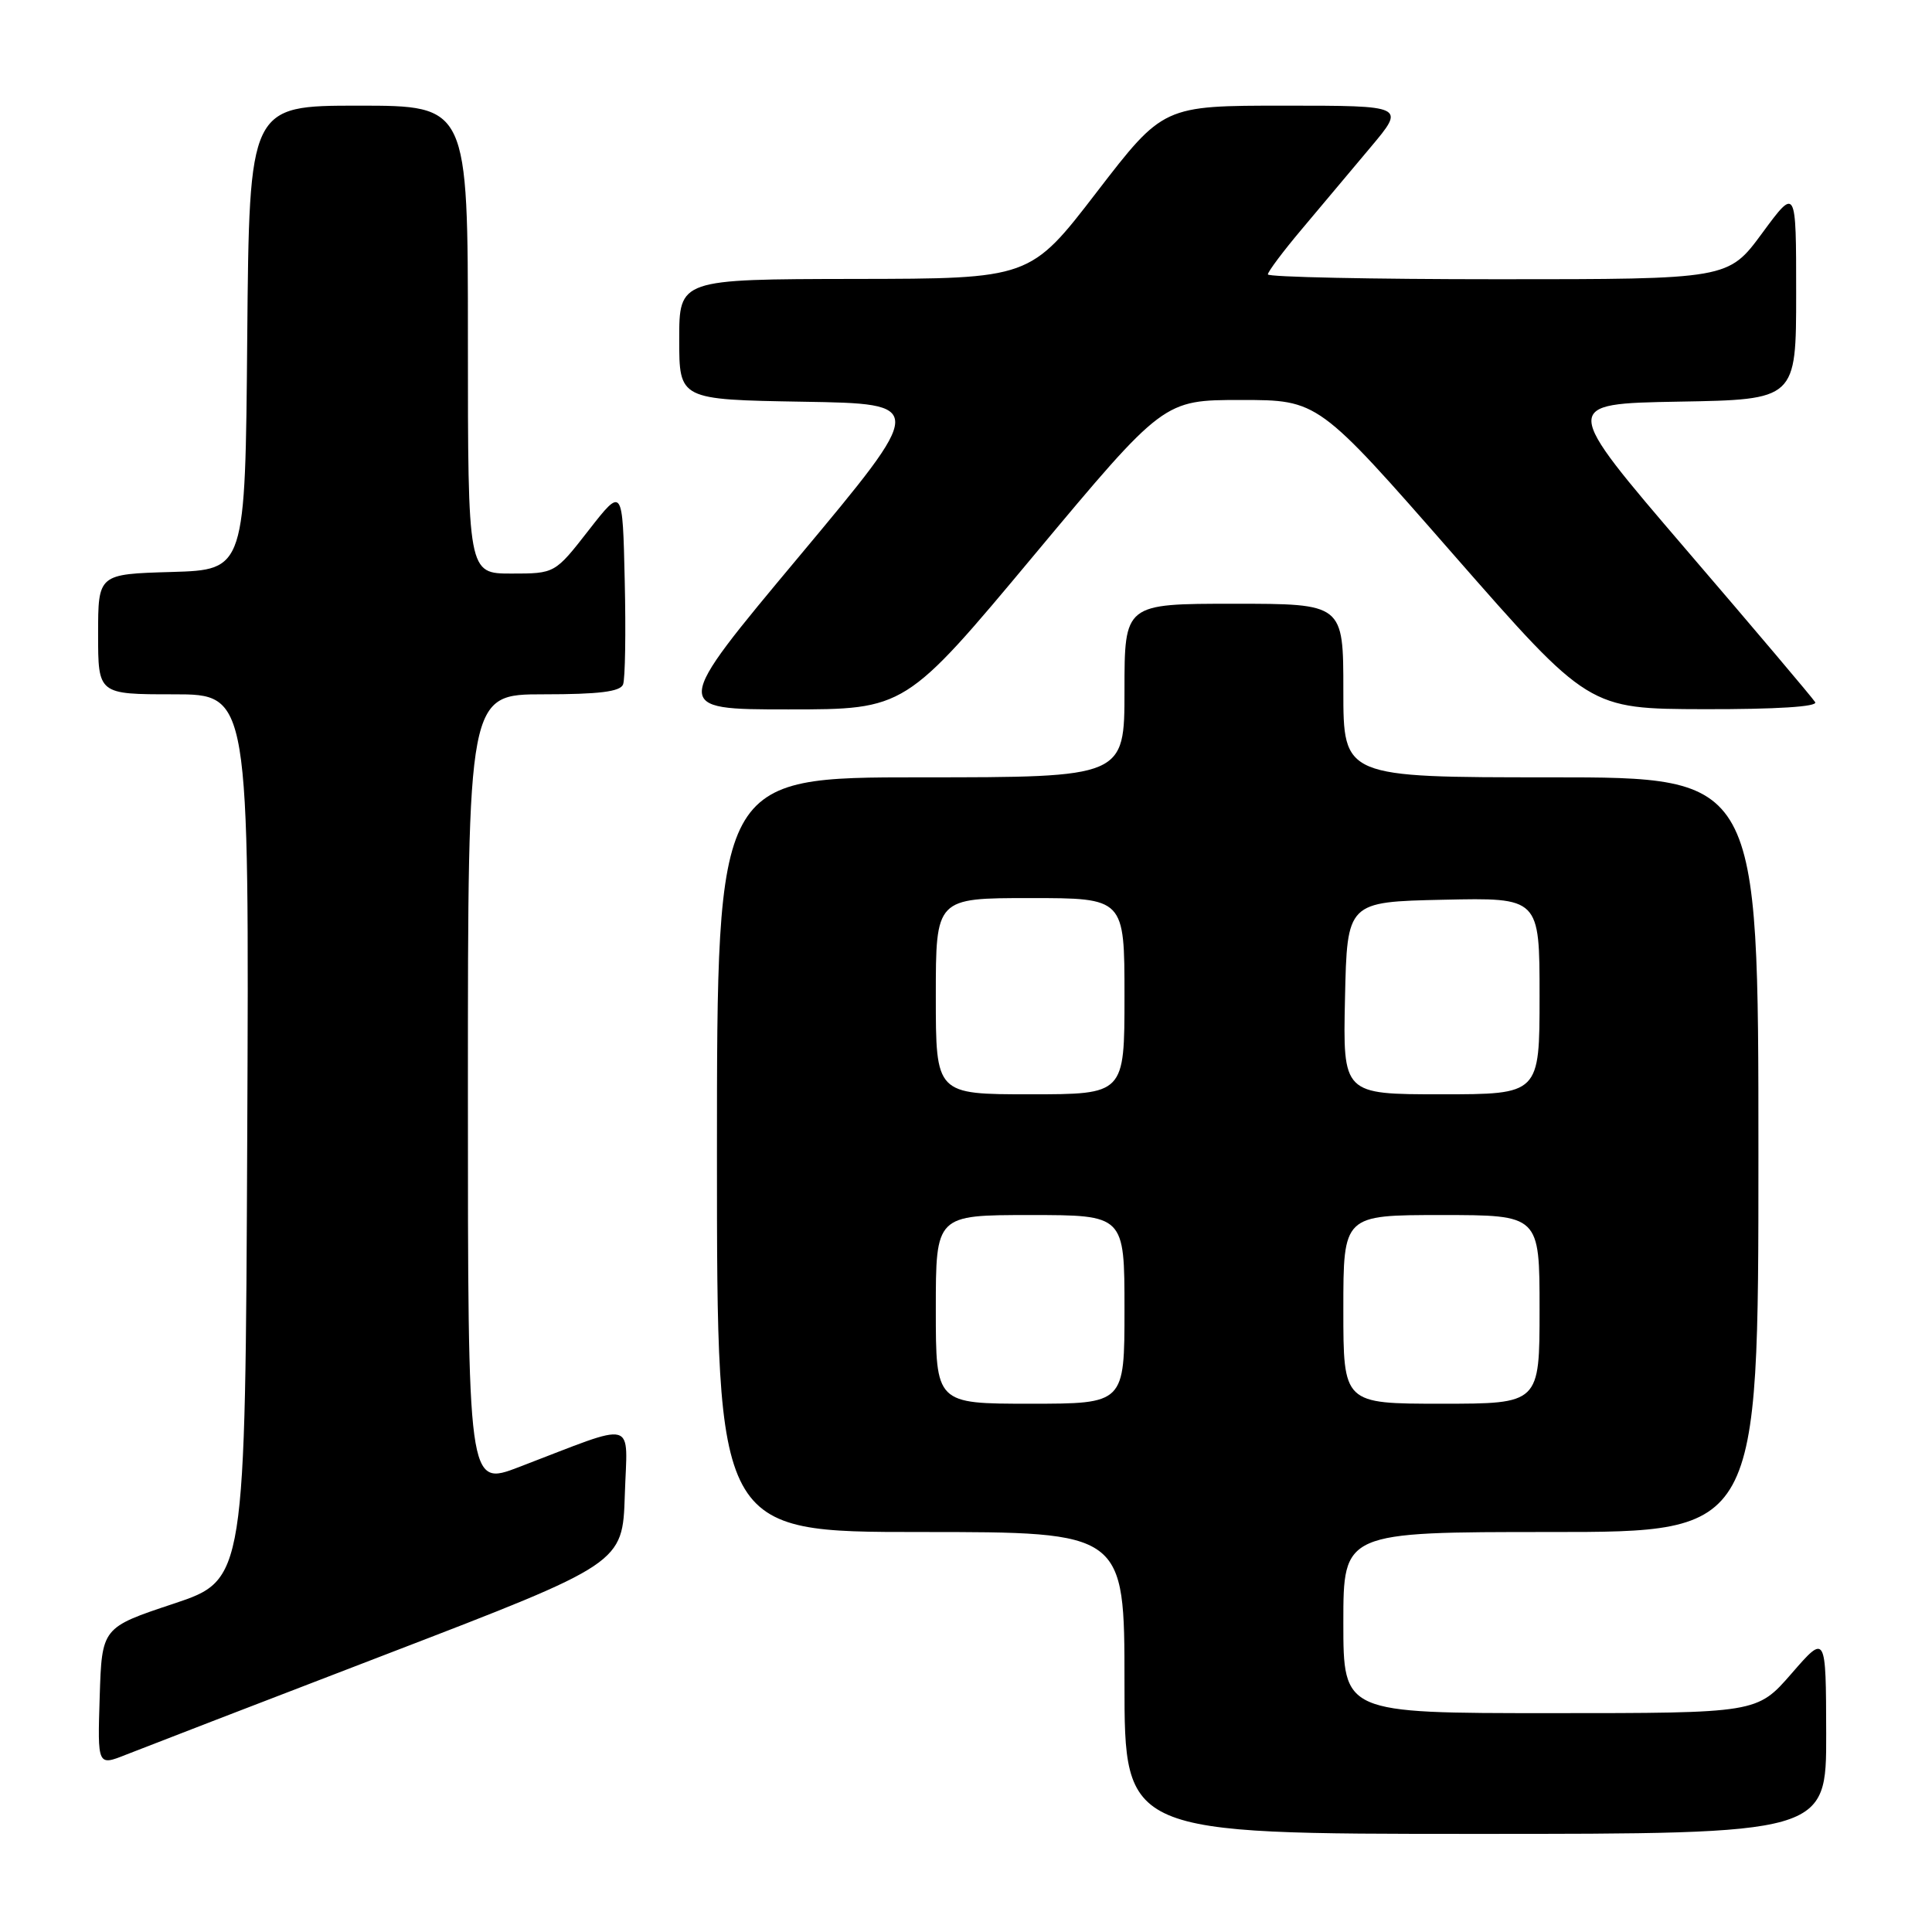 <?xml version="1.0" encoding="UTF-8" standalone="no"?>
<!DOCTYPE svg PUBLIC "-//W3C//DTD SVG 1.1//EN" "http://www.w3.org/Graphics/SVG/1.1/DTD/svg11.dtd" >
<svg xmlns="http://www.w3.org/2000/svg" xmlns:xlink="http://www.w3.org/1999/xlink" version="1.1" viewBox="0 0 256 256">
 <g >
 <path fill="currentColor"
d=" M 241.98 229.75 C 241.95 216.50 241.95 216.50 237.39 221.75 C 232.82 227.00 232.82 227.00 205.41 227.00 C 178.00 227.00 178.00 227.00 178.00 215.00 C 178.00 203.00 178.00 203.00 205.50 203.00 C 233.00 203.00 233.00 203.00 233.00 153.00 C 233.00 103.00 233.00 103.00 205.50 103.00 C 178.00 103.00 178.00 103.00 178.00 91.50 C 178.00 80.00 178.00 80.00 163.50 80.00 C 149.00 80.00 149.00 80.00 149.00 91.50 C 149.00 103.00 149.00 103.00 122.00 103.00 C 95.00 103.00 95.00 103.00 95.00 153.00 C 95.00 203.00 95.00 203.00 122.00 203.00 C 149.00 203.00 149.00 203.00 149.00 223.00 C 149.00 243.00 149.00 243.00 195.50 243.00 C 242.00 243.00 242.00 243.00 241.98 229.75 Z  M 51.50 219.08 C 82.50 207.16 82.50 207.16 82.79 198.11 C 83.11 187.88 84.70 188.30 68.75 194.40 C 62.00 196.98 62.00 196.98 62.00 144.49 C 62.00 92.00 62.00 92.00 72.03 92.00 C 79.36 92.00 82.20 91.65 82.56 90.69 C 82.84 89.98 82.94 83.79 82.78 76.95 C 82.50 64.50 82.50 64.50 78.01 70.25 C 73.53 76.00 73.53 76.00 67.76 76.00 C 62.00 76.00 62.00 76.00 62.00 45.00 C 62.00 14.00 62.00 14.00 47.51 14.00 C 33.03 14.00 33.03 14.00 32.76 44.75 C 32.50 75.50 32.50 75.50 22.75 75.79 C 13.00 76.07 13.00 76.07 13.00 84.04 C 13.00 92.00 13.00 92.00 23.01 92.00 C 33.02 92.00 33.02 92.00 32.76 150.67 C 32.50 209.33 32.50 209.33 23.00 212.50 C 13.50 215.66 13.50 215.66 13.21 224.84 C 12.92 234.01 12.92 234.01 16.71 232.50 C 18.80 231.67 34.45 225.63 51.50 219.08 Z  M 137.07 73.50 C 154.19 53.00 154.19 53.00 164.43 53.00 C 174.67 53.00 174.67 53.00 192.58 73.47 C 210.50 93.93 210.50 93.93 225.81 93.97 C 235.38 93.99 240.89 93.64 240.52 93.04 C 240.20 92.51 232.49 83.39 223.39 72.79 C 206.86 53.50 206.86 53.50 222.43 53.22 C 238.00 52.95 238.00 52.95 238.00 38.86 C 238.00 24.78 238.00 24.78 233.50 30.89 C 229.00 37.00 229.00 37.00 198.50 37.00 C 181.73 37.00 168.00 36.71 168.00 36.36 C 168.00 36.00 170.02 33.30 172.50 30.36 C 174.97 27.41 179.08 22.52 181.62 19.50 C 186.24 14.00 186.24 14.00 170.19 14.00 C 154.14 14.00 154.14 14.00 145.32 25.46 C 136.50 36.93 136.50 36.93 113.25 36.96 C 90.00 37.00 90.00 37.00 90.00 44.98 C 90.00 52.95 90.00 52.95 106.39 53.23 C 122.78 53.50 122.78 53.50 105.87 73.75 C 88.95 94.00 88.95 94.00 104.46 94.00 C 119.96 94.00 119.96 94.00 137.07 73.50 Z  M 124.00 173.50 C 124.00 161.00 124.00 161.00 136.50 161.00 C 149.00 161.00 149.00 161.00 149.00 173.50 C 149.00 186.00 149.00 186.00 136.50 186.00 C 124.00 186.00 124.00 186.00 124.00 173.50 Z  M 178.00 173.50 C 178.00 161.00 178.00 161.00 191.00 161.00 C 204.00 161.00 204.00 161.00 204.00 173.50 C 204.00 186.00 204.00 186.00 191.00 186.00 C 178.00 186.00 178.00 186.00 178.00 173.50 Z  M 124.00 132.00 C 124.00 119.00 124.00 119.00 136.50 119.00 C 149.00 119.00 149.00 119.00 149.00 132.00 C 149.00 145.00 149.00 145.00 136.50 145.00 C 124.00 145.00 124.00 145.00 124.00 132.00 Z  M 178.22 132.25 C 178.50 119.50 178.50 119.50 191.25 119.22 C 204.00 118.94 204.00 118.94 204.00 131.97 C 204.00 145.00 204.00 145.00 190.97 145.00 C 177.94 145.00 177.94 145.00 178.22 132.25 Z "/>
</g>
</svg>
